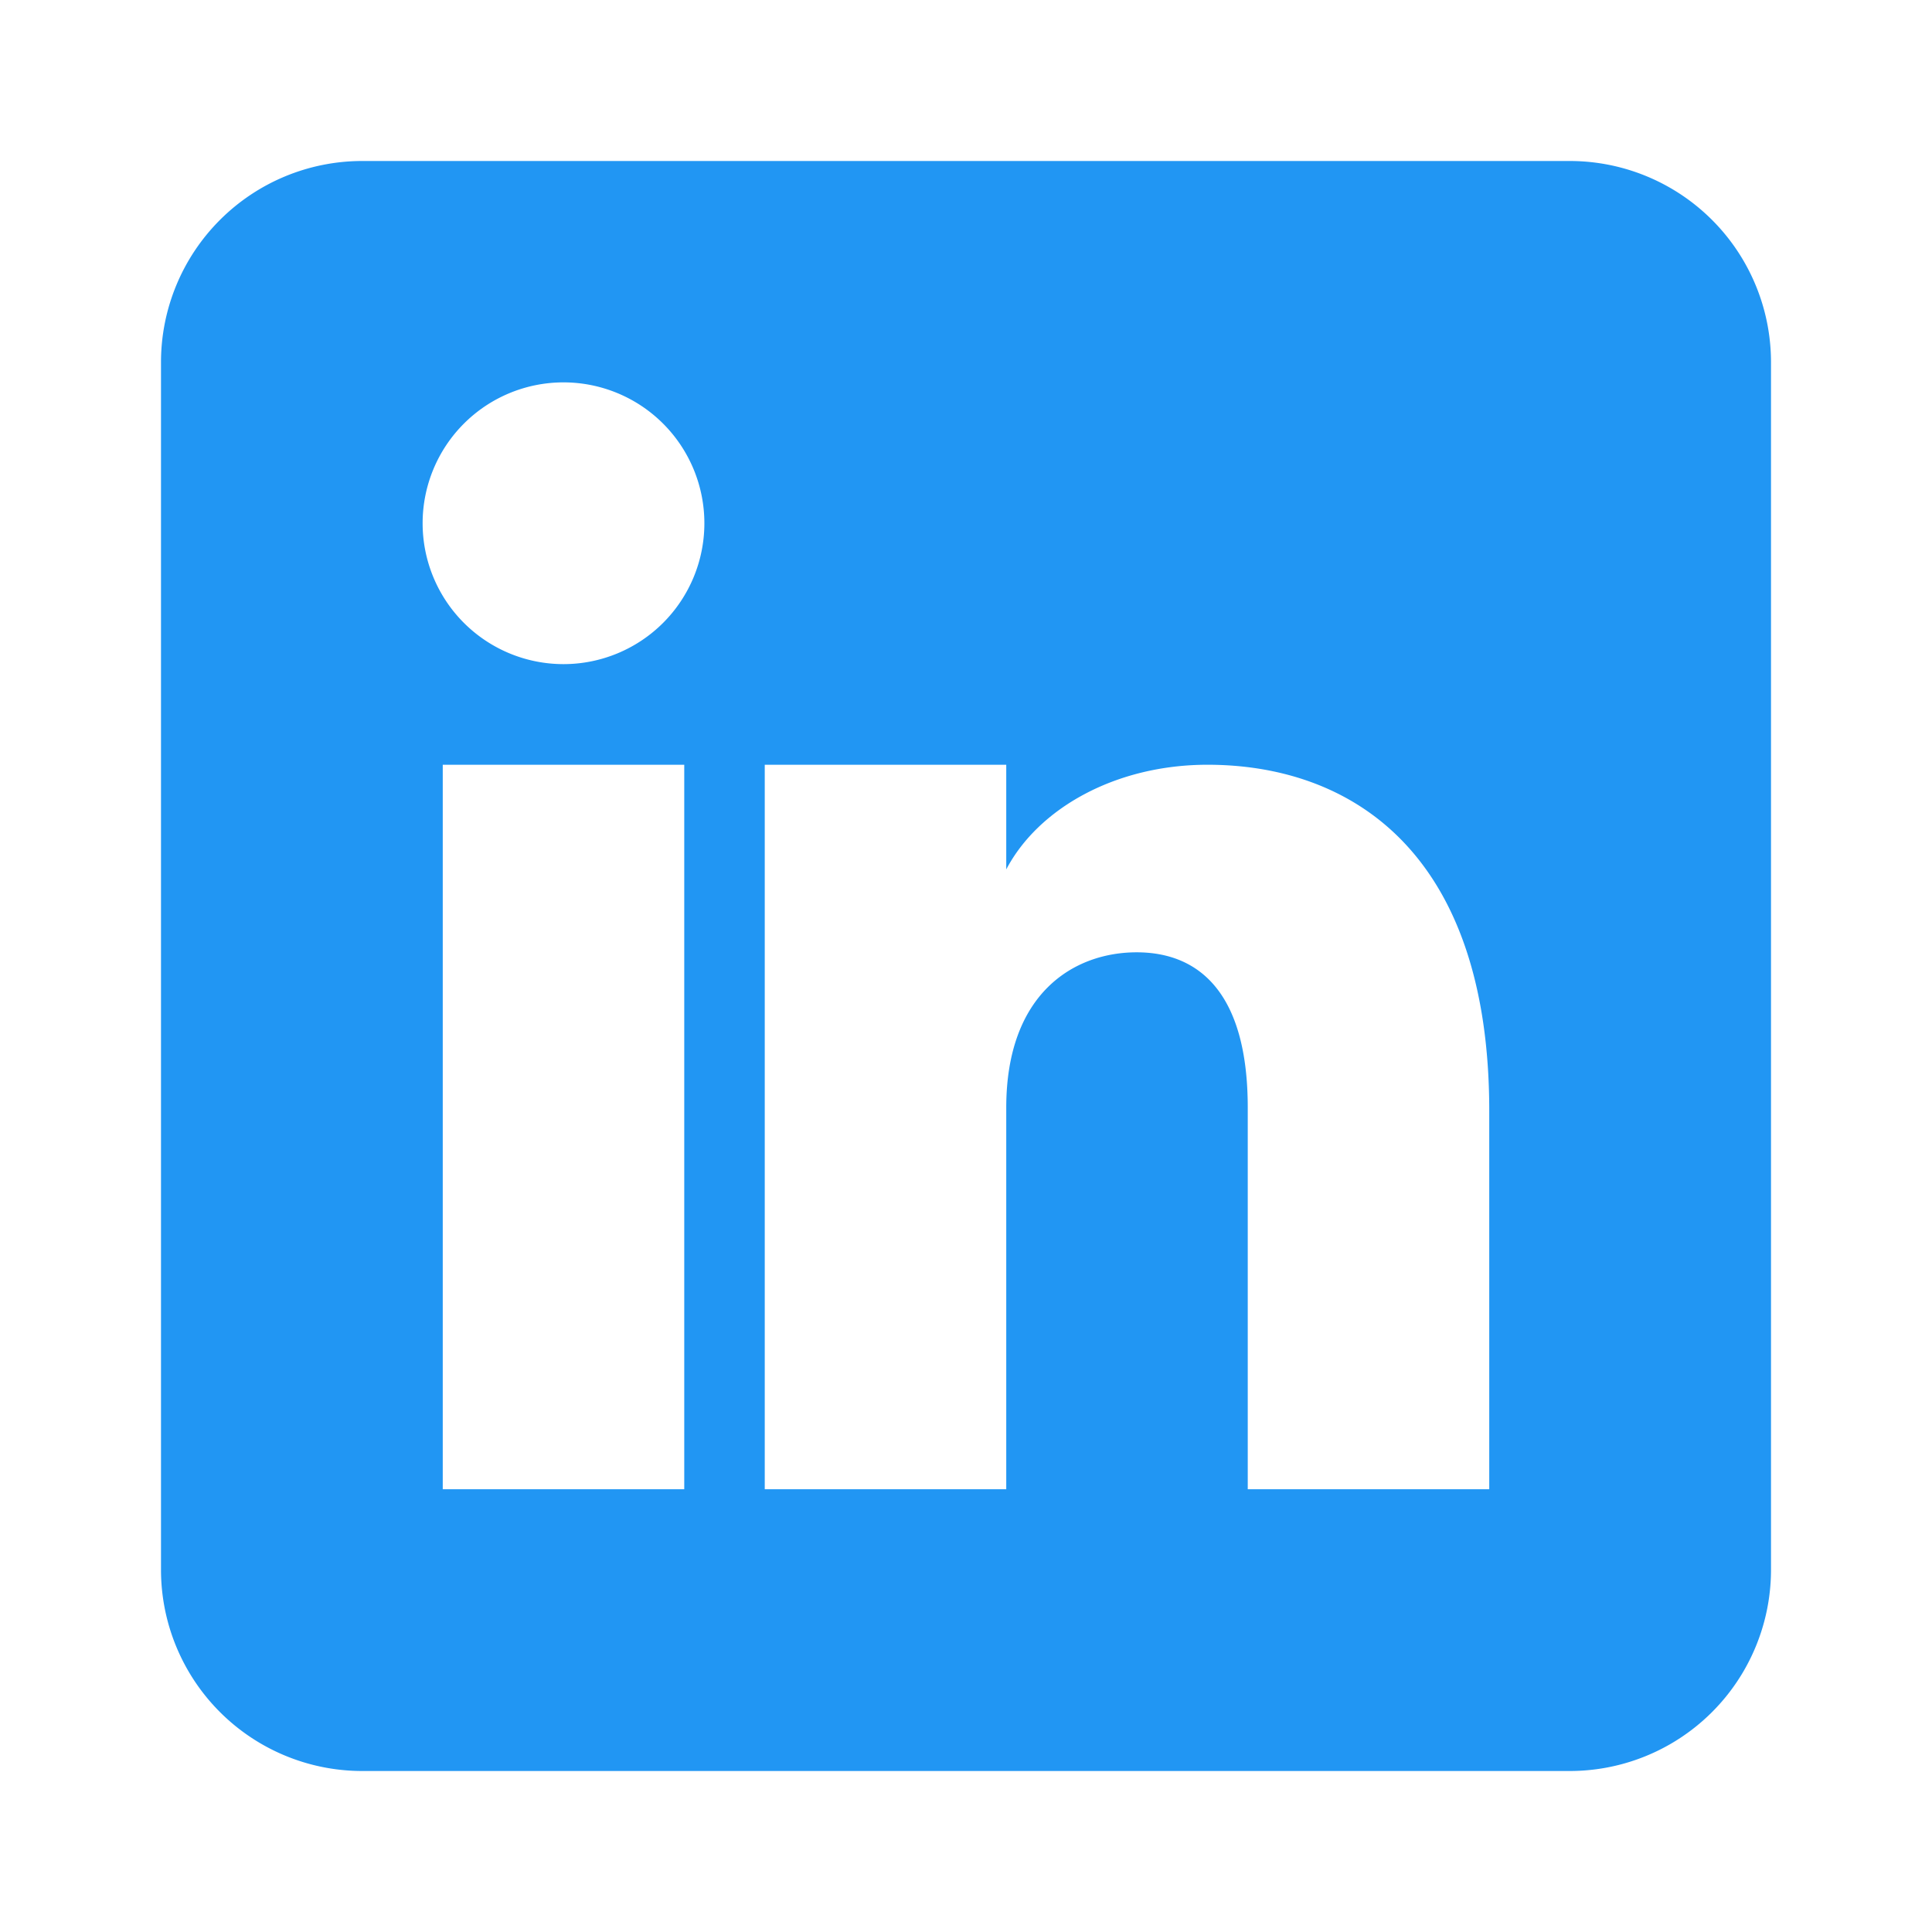 <svg width="24"
     height="24"
     viewBox="0 0 24 24"
     fill="none"
     xmlns="http://www.w3.org/2000/svg">
    <g clip-path="url(#clip0_linkedin)">
        <path d="M19.5 2h-15A2.5 2.5 0 002 4.5v15A2.5 2.5 0 004.5 22h15a2.5 2.5 0 002.5-2.5v-15A2.5 2.5 0 0019.5 2zM8.5 18.5h-3v-9h3v9zM7 8.25A1.75 1.75 0 117 4.75a1.75 1.75 0 010 3.5zm11.5 10.25h-3v-4.74c0-1.42-.6-1.93-1.38-1.93s-1.62.51-1.62 1.93v4.74h-3v-9h3v1.3c.4-.76 1.36-1.3 2.5-1.3 1.76 0 3.5 1.06 3.5 4.3v4.7z"
              fill="#2196F3"
              rx="4"/>
    </g>
    <defs>
        <clipPath id="clip0_linkedin">
            <rect width="24" height="24" fill="white"/>
        </clipPath>
    </defs>
</svg>